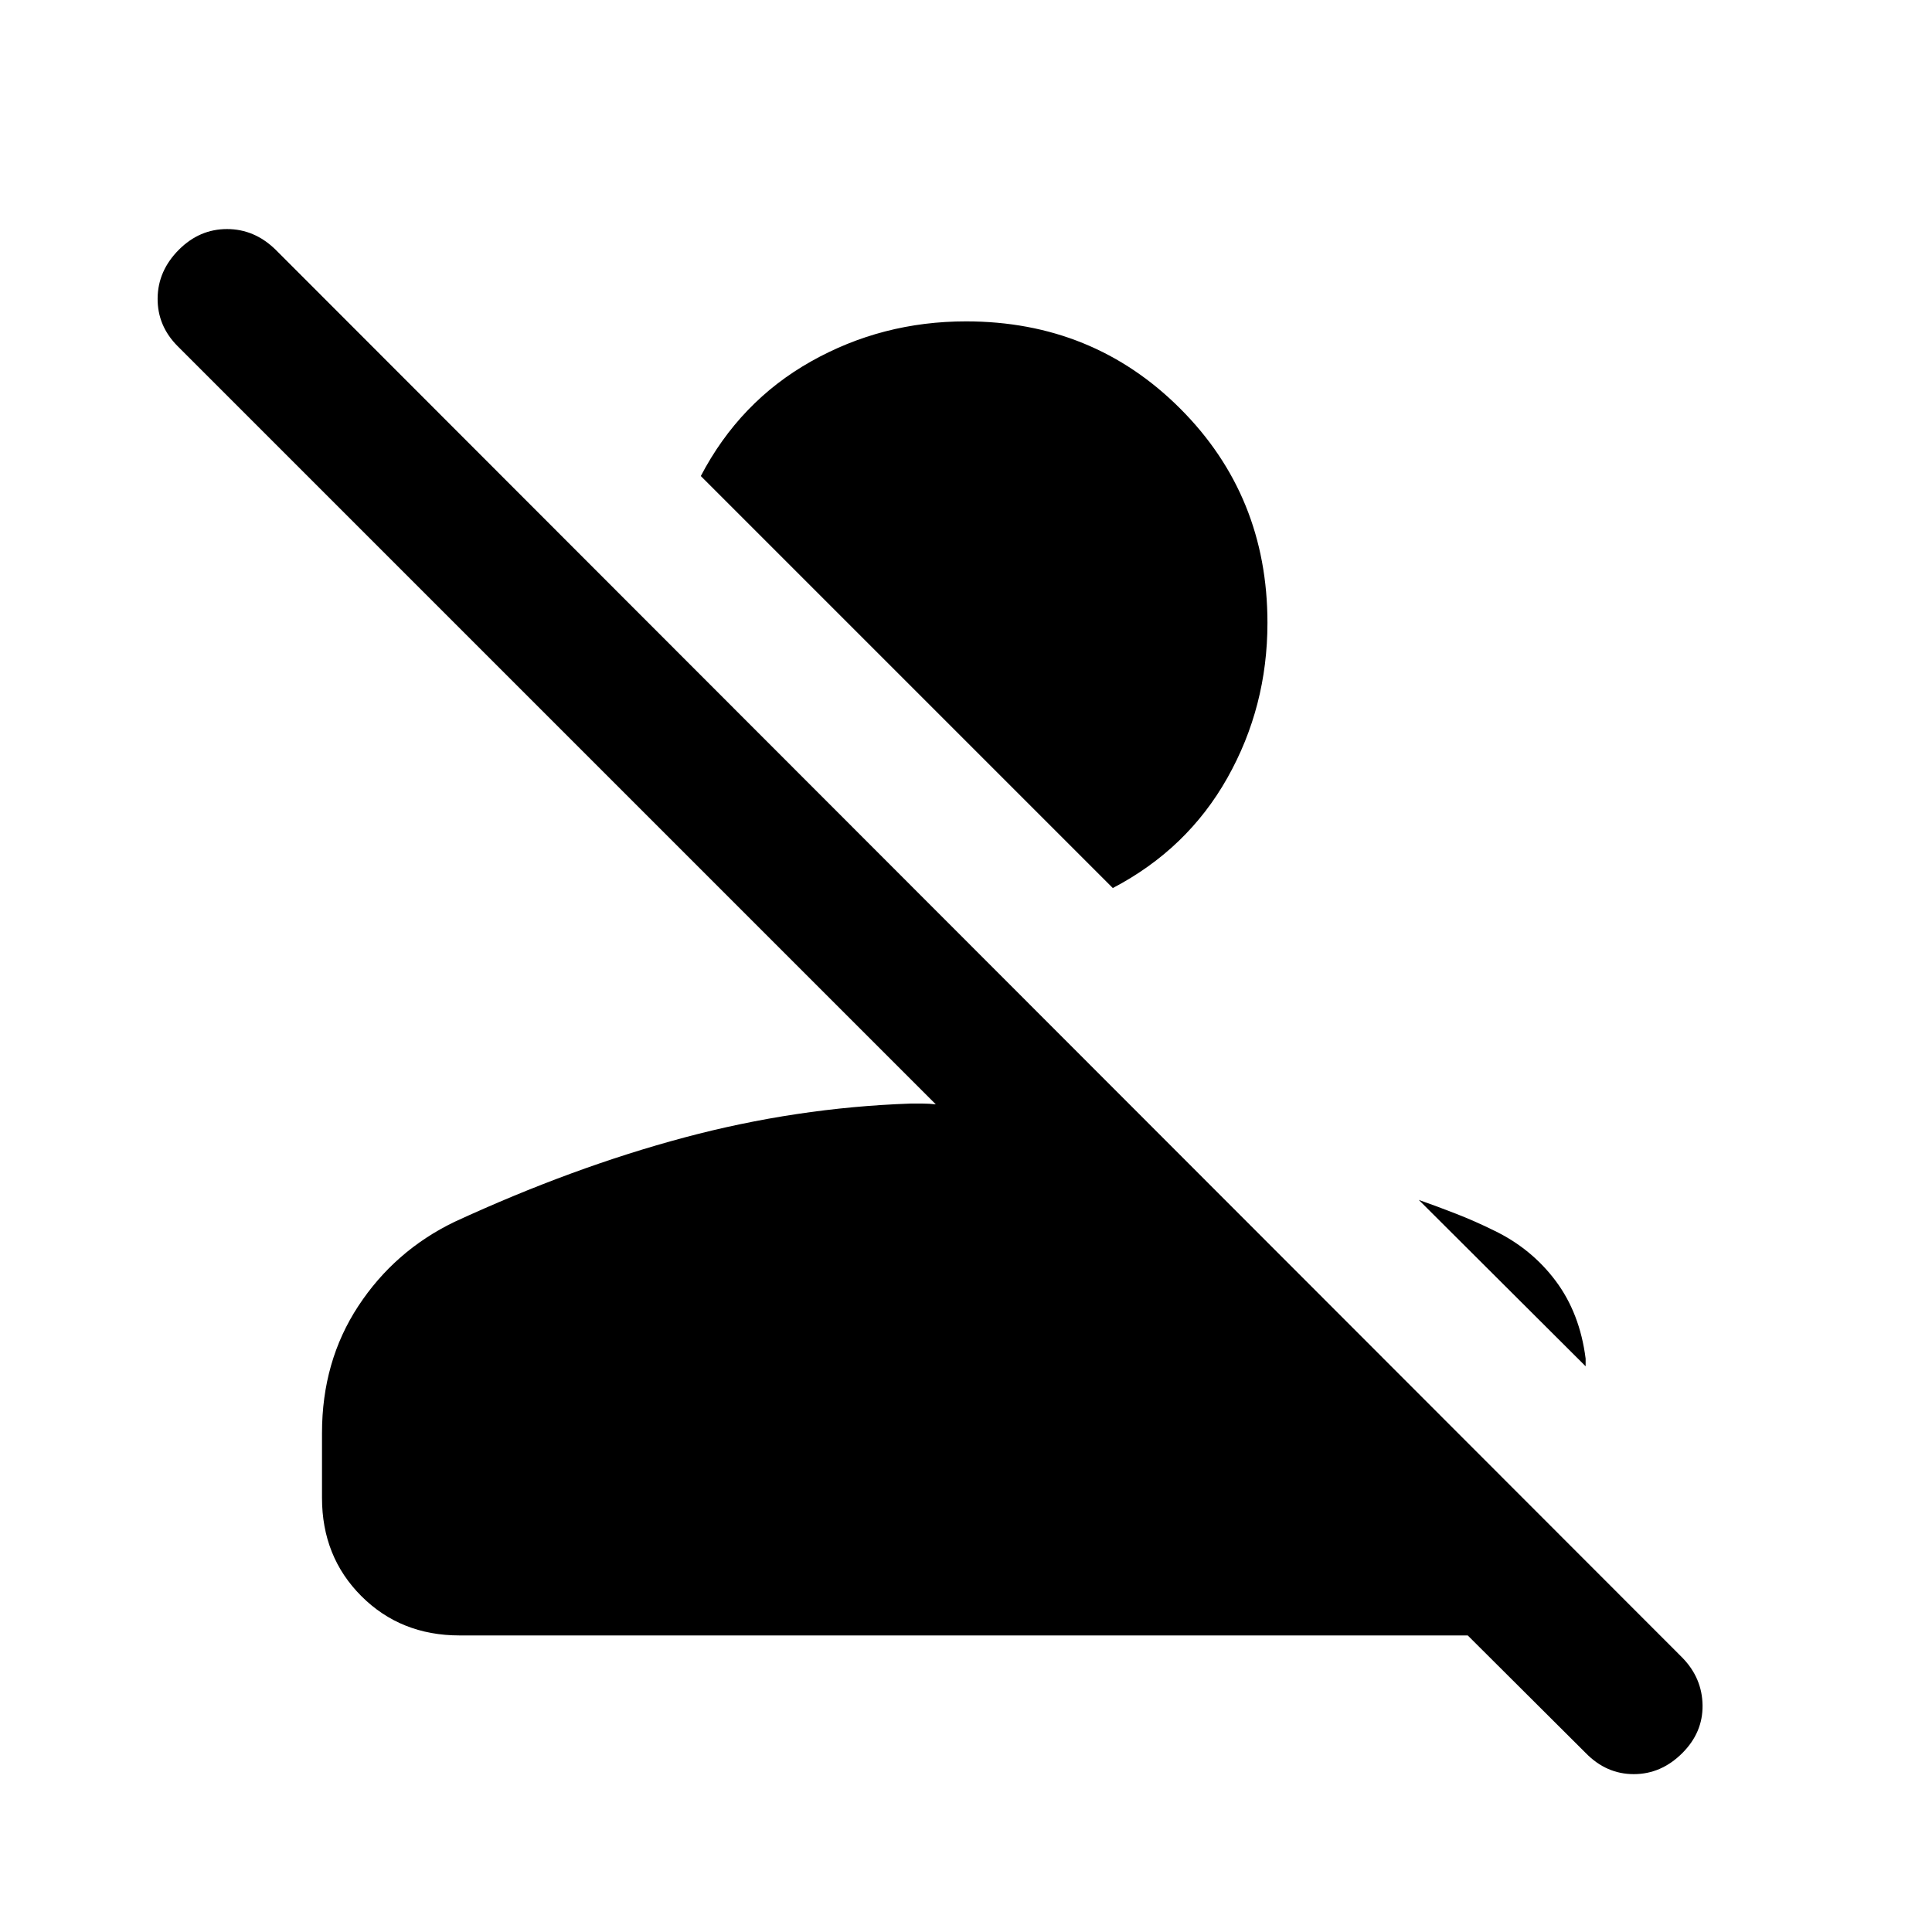 <svg xmlns="http://www.w3.org/2000/svg" height="40" viewBox="0 -960 960 960" width="40"><path d="m787.95-88.92-58.64-58.44H228.36q-29.26 0-48.81-19.55T160-215.72v-32.23q0-35.61 18.04-63.08 18.04-27.46 47.81-41.84 58.61-27.05 114.19-41.91 55.58-14.86 112.27-16.86h6.22q3.14 0 6.47.38L88.31-787.95q-10.1-10.1-9.99-23.81.12-13.7 10.6-24.19 10.24-10.23 23.88-10.23 13.64 0 24.12 10.23l699.03 699.64q9.84 10.1 10.04 23.63.19 13.52-10.04 23.76-10.49 10.48-24.13 10.48-13.64 0-23.87-10.48ZM742.2-348.64q18.67 8.95 30.75 25.04 12.07 16.09 14.94 38.7v3.8l-82.91-82.67q9.41 3.31 18.71 6.95 9.31 3.64 18.51 8.18Zm-189.25-170.1L348.23-723.46q19.36-37 54.72-56.92 35.36-19.93 77.05-19.93 63.1 0 106.45 43.35 43.34 43.35 43.34 106.45 0 41.69-19.92 77.05t-56.92 54.72Z"/></svg>